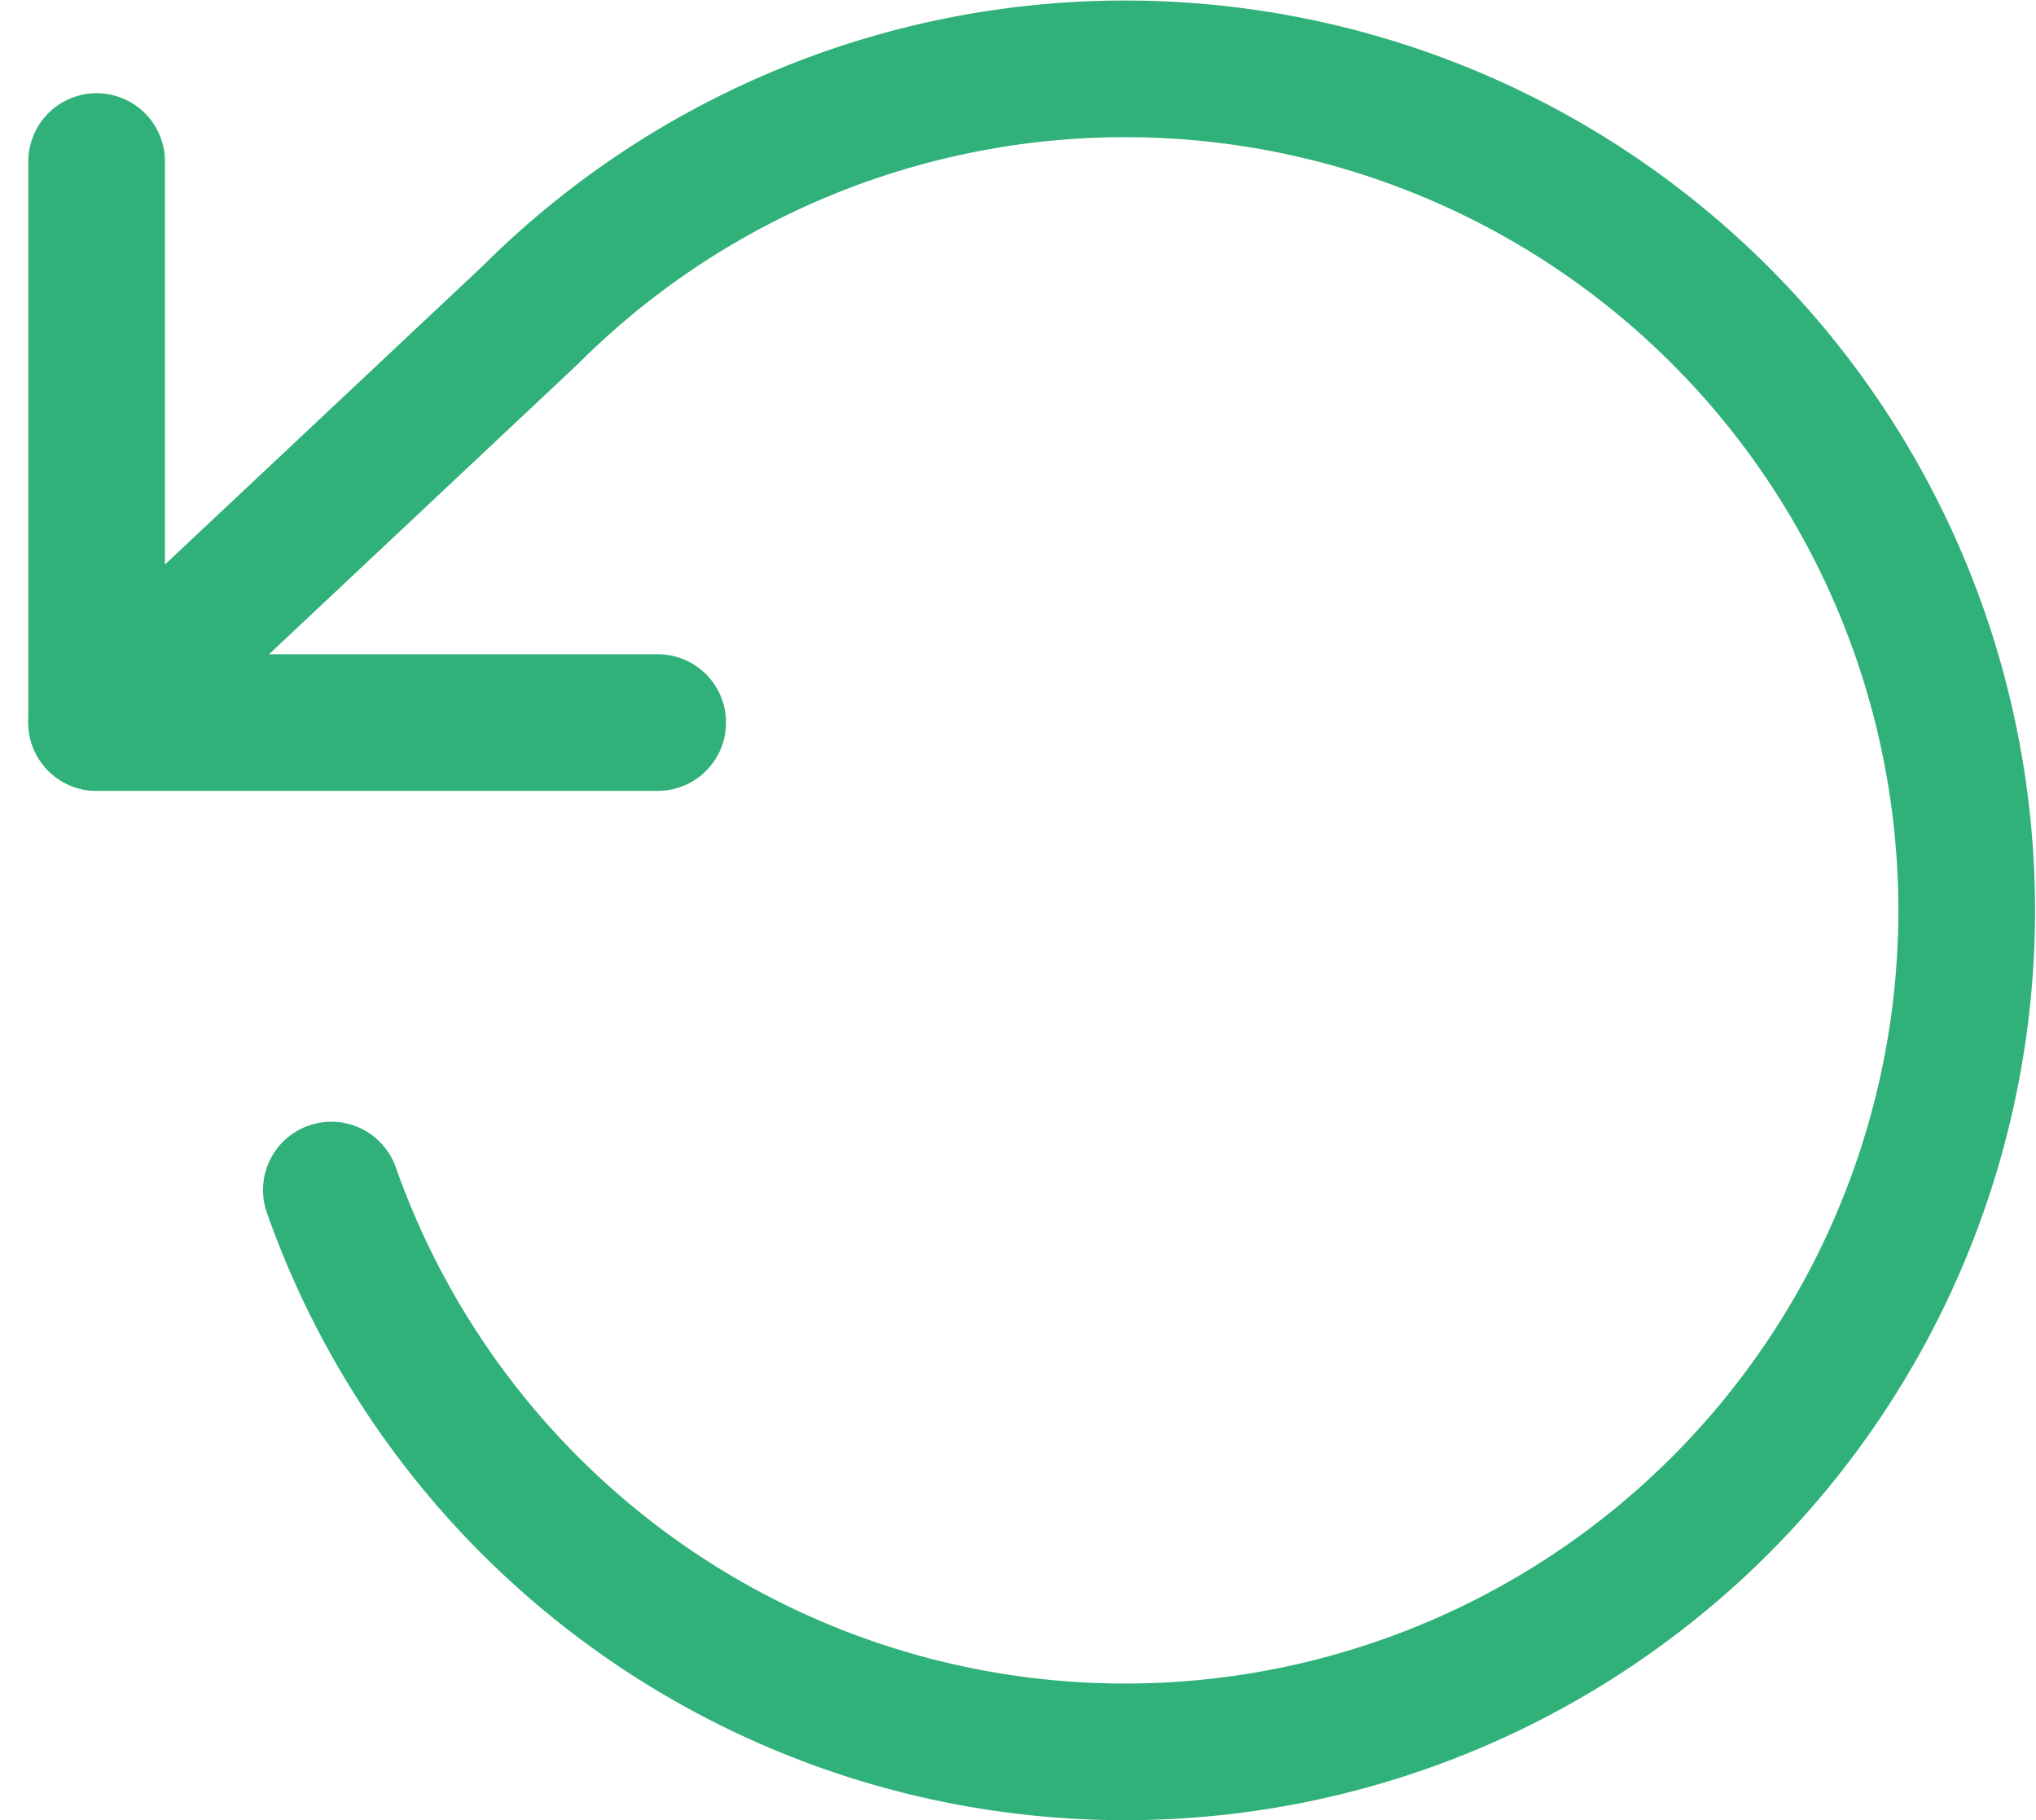 <svg xmlns="http://www.w3.org/2000/svg" width="29.795" height="26.642" viewBox="0 0 29.795 26.642">
  <g id="rotate-ccw" transform="translate(1.414 0.996)">
    <path id="Path" d="M0,0V8.211H8.211" transform="translate(0 1.368)" fill="none" stroke="#30b179" stroke-linecap="round" stroke-linejoin="round" stroke-miterlimit="10" stroke-width="2"/>
    <path id="Path-2" data-name="Path" d="M3.435,16.409A12.316,12.316,0,1,0,6.349,3.6L0,9.566" transform="translate(0 0.012)" fill="none" stroke="#30b179" stroke-linecap="round" stroke-linejoin="round" stroke-miterlimit="10" stroke-width="2"/>
  </g>
</svg>
